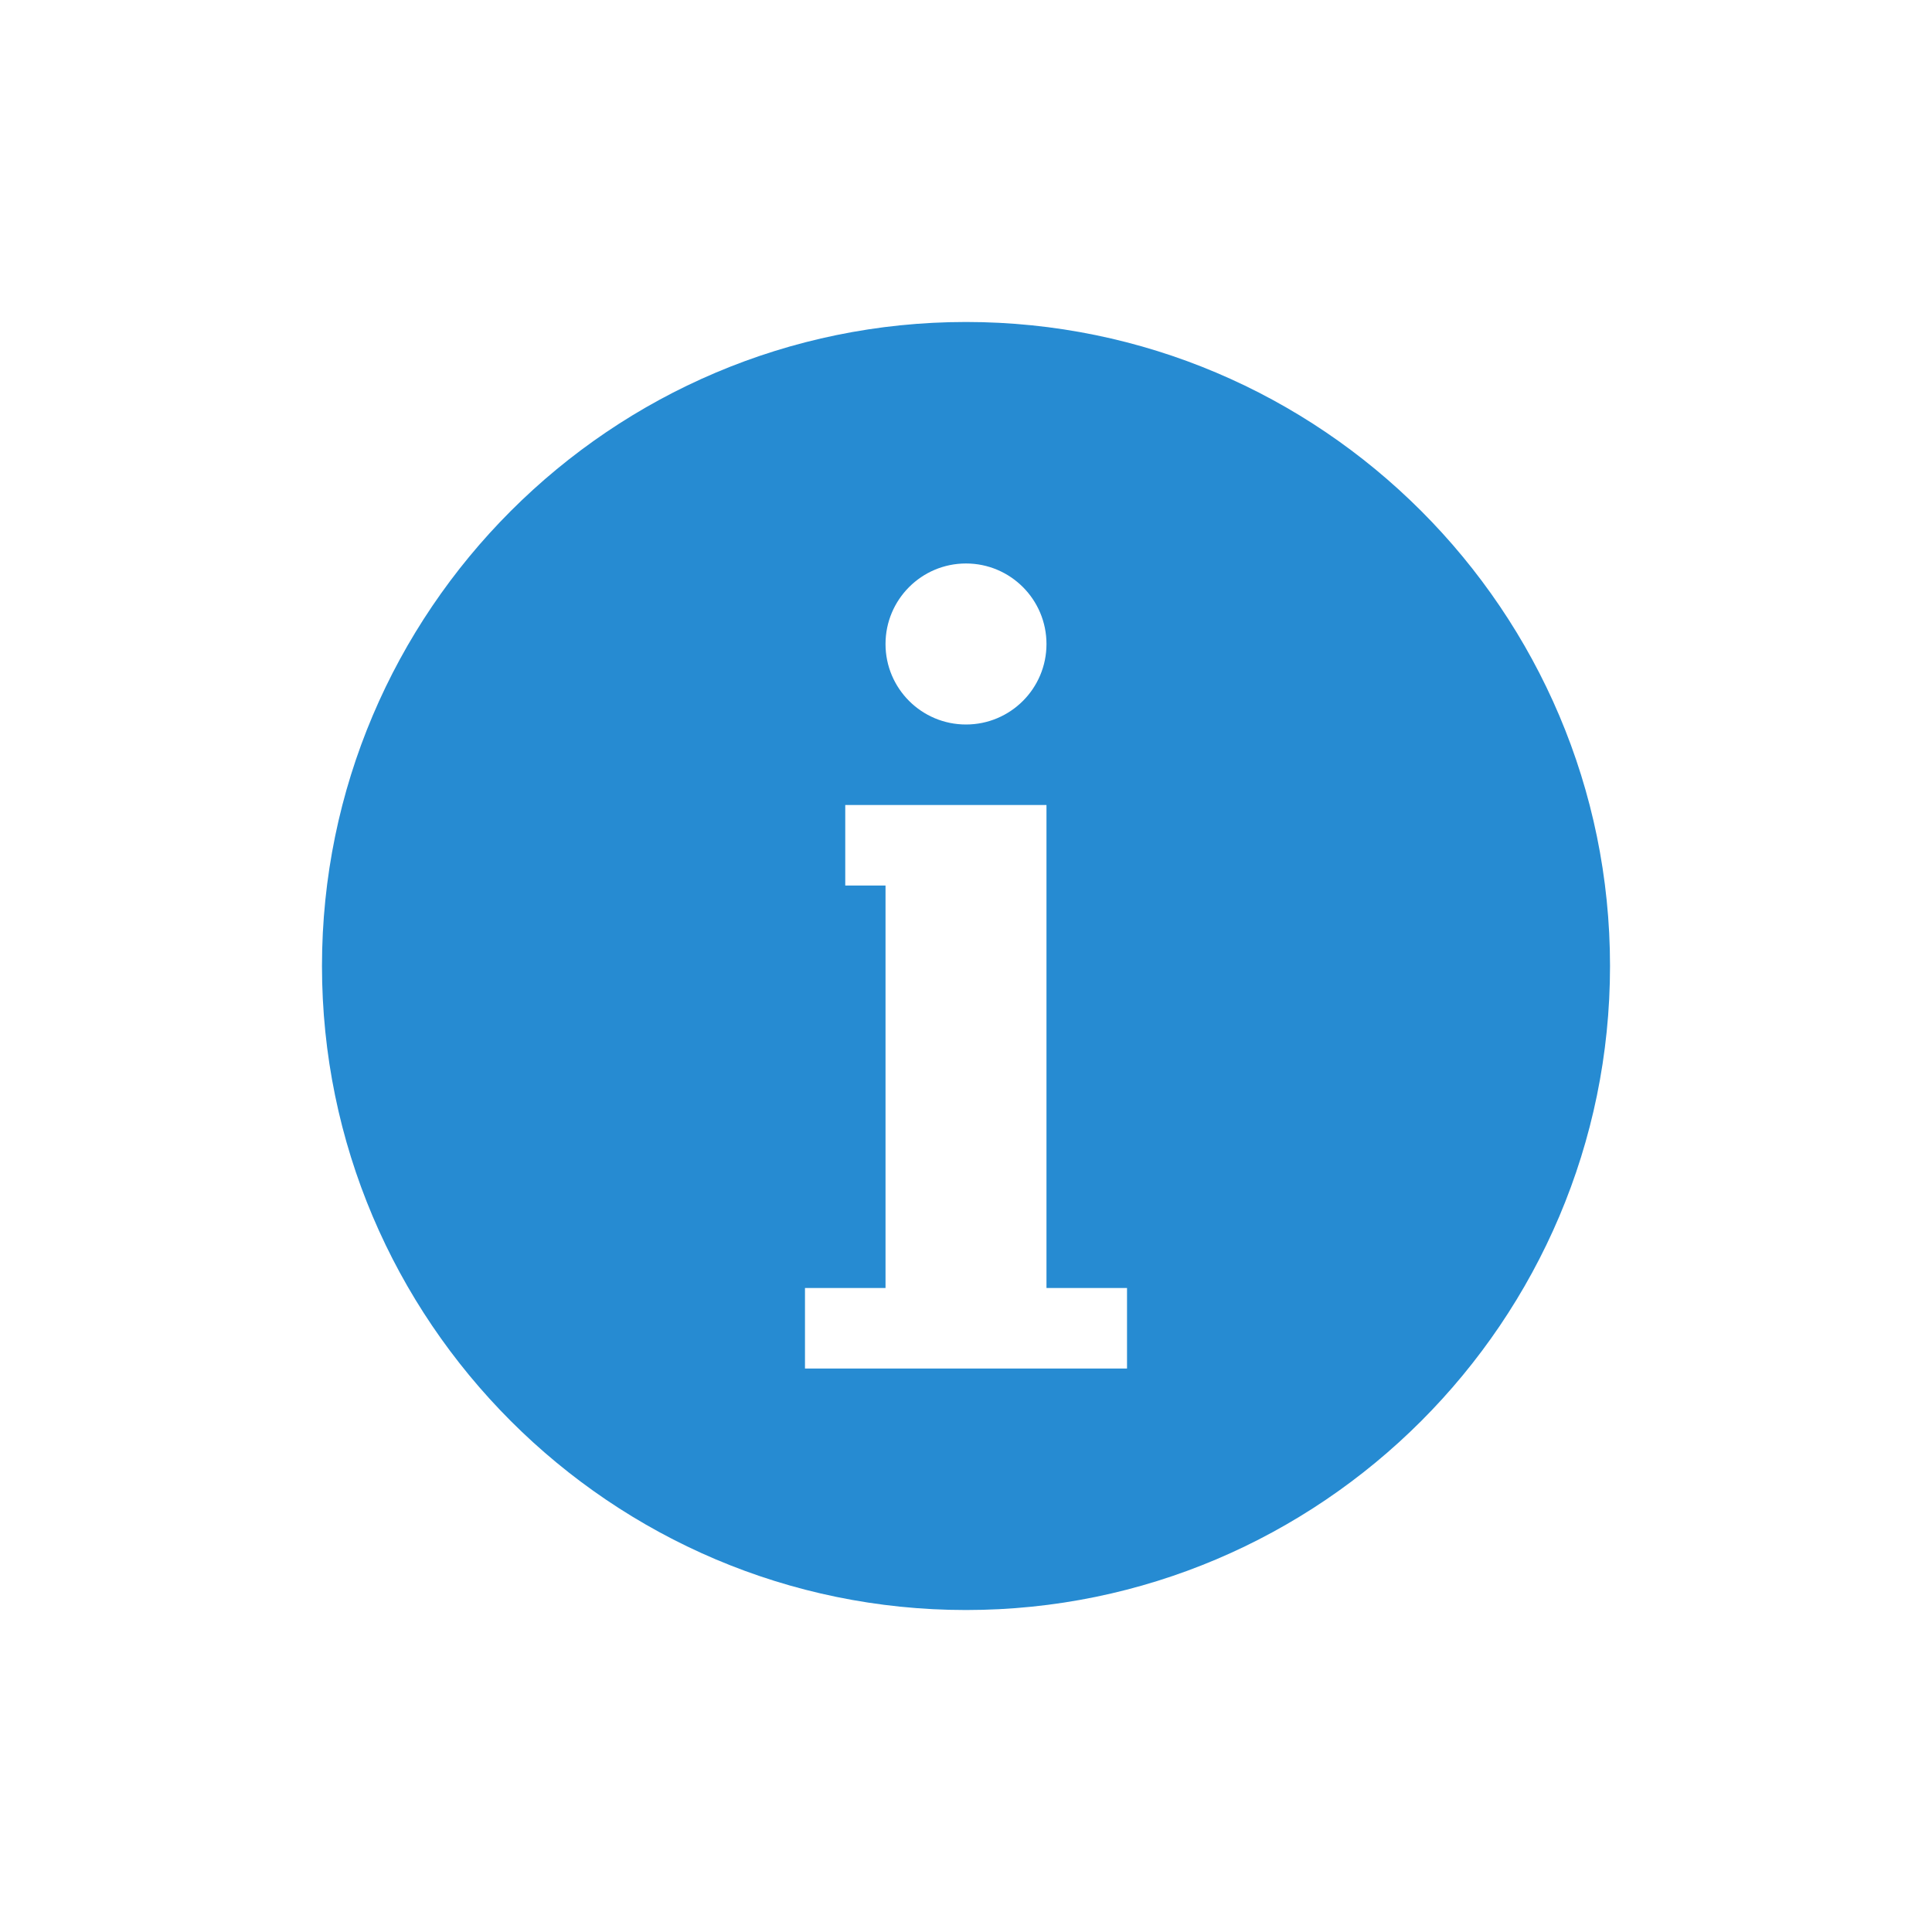 <?xml version="1.0" encoding="UTF-8" standalone="no"?>
<svg
   xmlns:dc="http://purl.org/dc/elements/1.1/"
   xmlns:cc="http://creativecommons.org/ns#"
   xmlns:rdf="http://www.w3.org/1999/02/22-rdf-syntax-ns#"
   xmlns:svg="http://www.w3.org/2000/svg"
   xmlns="http://www.w3.org/2000/svg"
   xmlns:sodipodi="http://sodipodi.sourceforge.net/DTD/sodipodi-0.dtd"
   xmlns:inkscape="http://www.inkscape.org/namespaces/inkscape"
   width="128"
   height="128"
   viewBox="0 0 128 128"
   id="svg2"
   version="1.1"
   inkscape:version="0.48.2 r9819"
   sodipodi:docname="info_tab.svg">
  <defs
     id="defs8" />
  <sodipodi:namedview
     pagecolor="#ffffff"
     bordercolor="#666666"
     borderopacity="1"
     objecttolerance="10"
     gridtolerance="10"
     guidetolerance="10"
     inkscape:pageopacity="0"
     inkscape:pageshadow="2"
     inkscape:window-width="694"
     inkscape:window-height="480"
     id="namedview6"
     showgrid="false"
     inkscape:zoom="1.84375"
     inkscape:cx="64"
     inkscape:cy="64"
     inkscape:window-x="478"
     inkscape:window-y="336"
     inkscape:window-maximized="0"
     inkscape:current-layer="svg2" />
  <path
     style="fill:#268bd2;fill-opacity:1"
     d="M 64 21.332 C 40.484 21.332 21.332 40.484 21.332 64 C 21.332 87.516 40.484 106.668 64 106.668 C 87.516 106.668 106.668 87.516 106.668 64 C 106.668 40.484 87.516 21.332 64 21.332 Z M 64 37.332 C 66.945 37.332 69.332 39.723 69.332 42.668 C 69.332 45.613 66.945 48 64 48 C 61.055 48 58.668 45.613 58.668 42.668 C 58.668 39.723 61.055 37.332 64 37.332 Z M 56 53.332 L 69.332 53.332 L 69.332 85.332 L 74.668 85.332 L 74.668 90.668 L 53.332 90.668 L 53.332 85.332 L 58.668 85.332 L 58.668 58.668 L 56 58.668 Z "
     id="path4" />
</svg>
